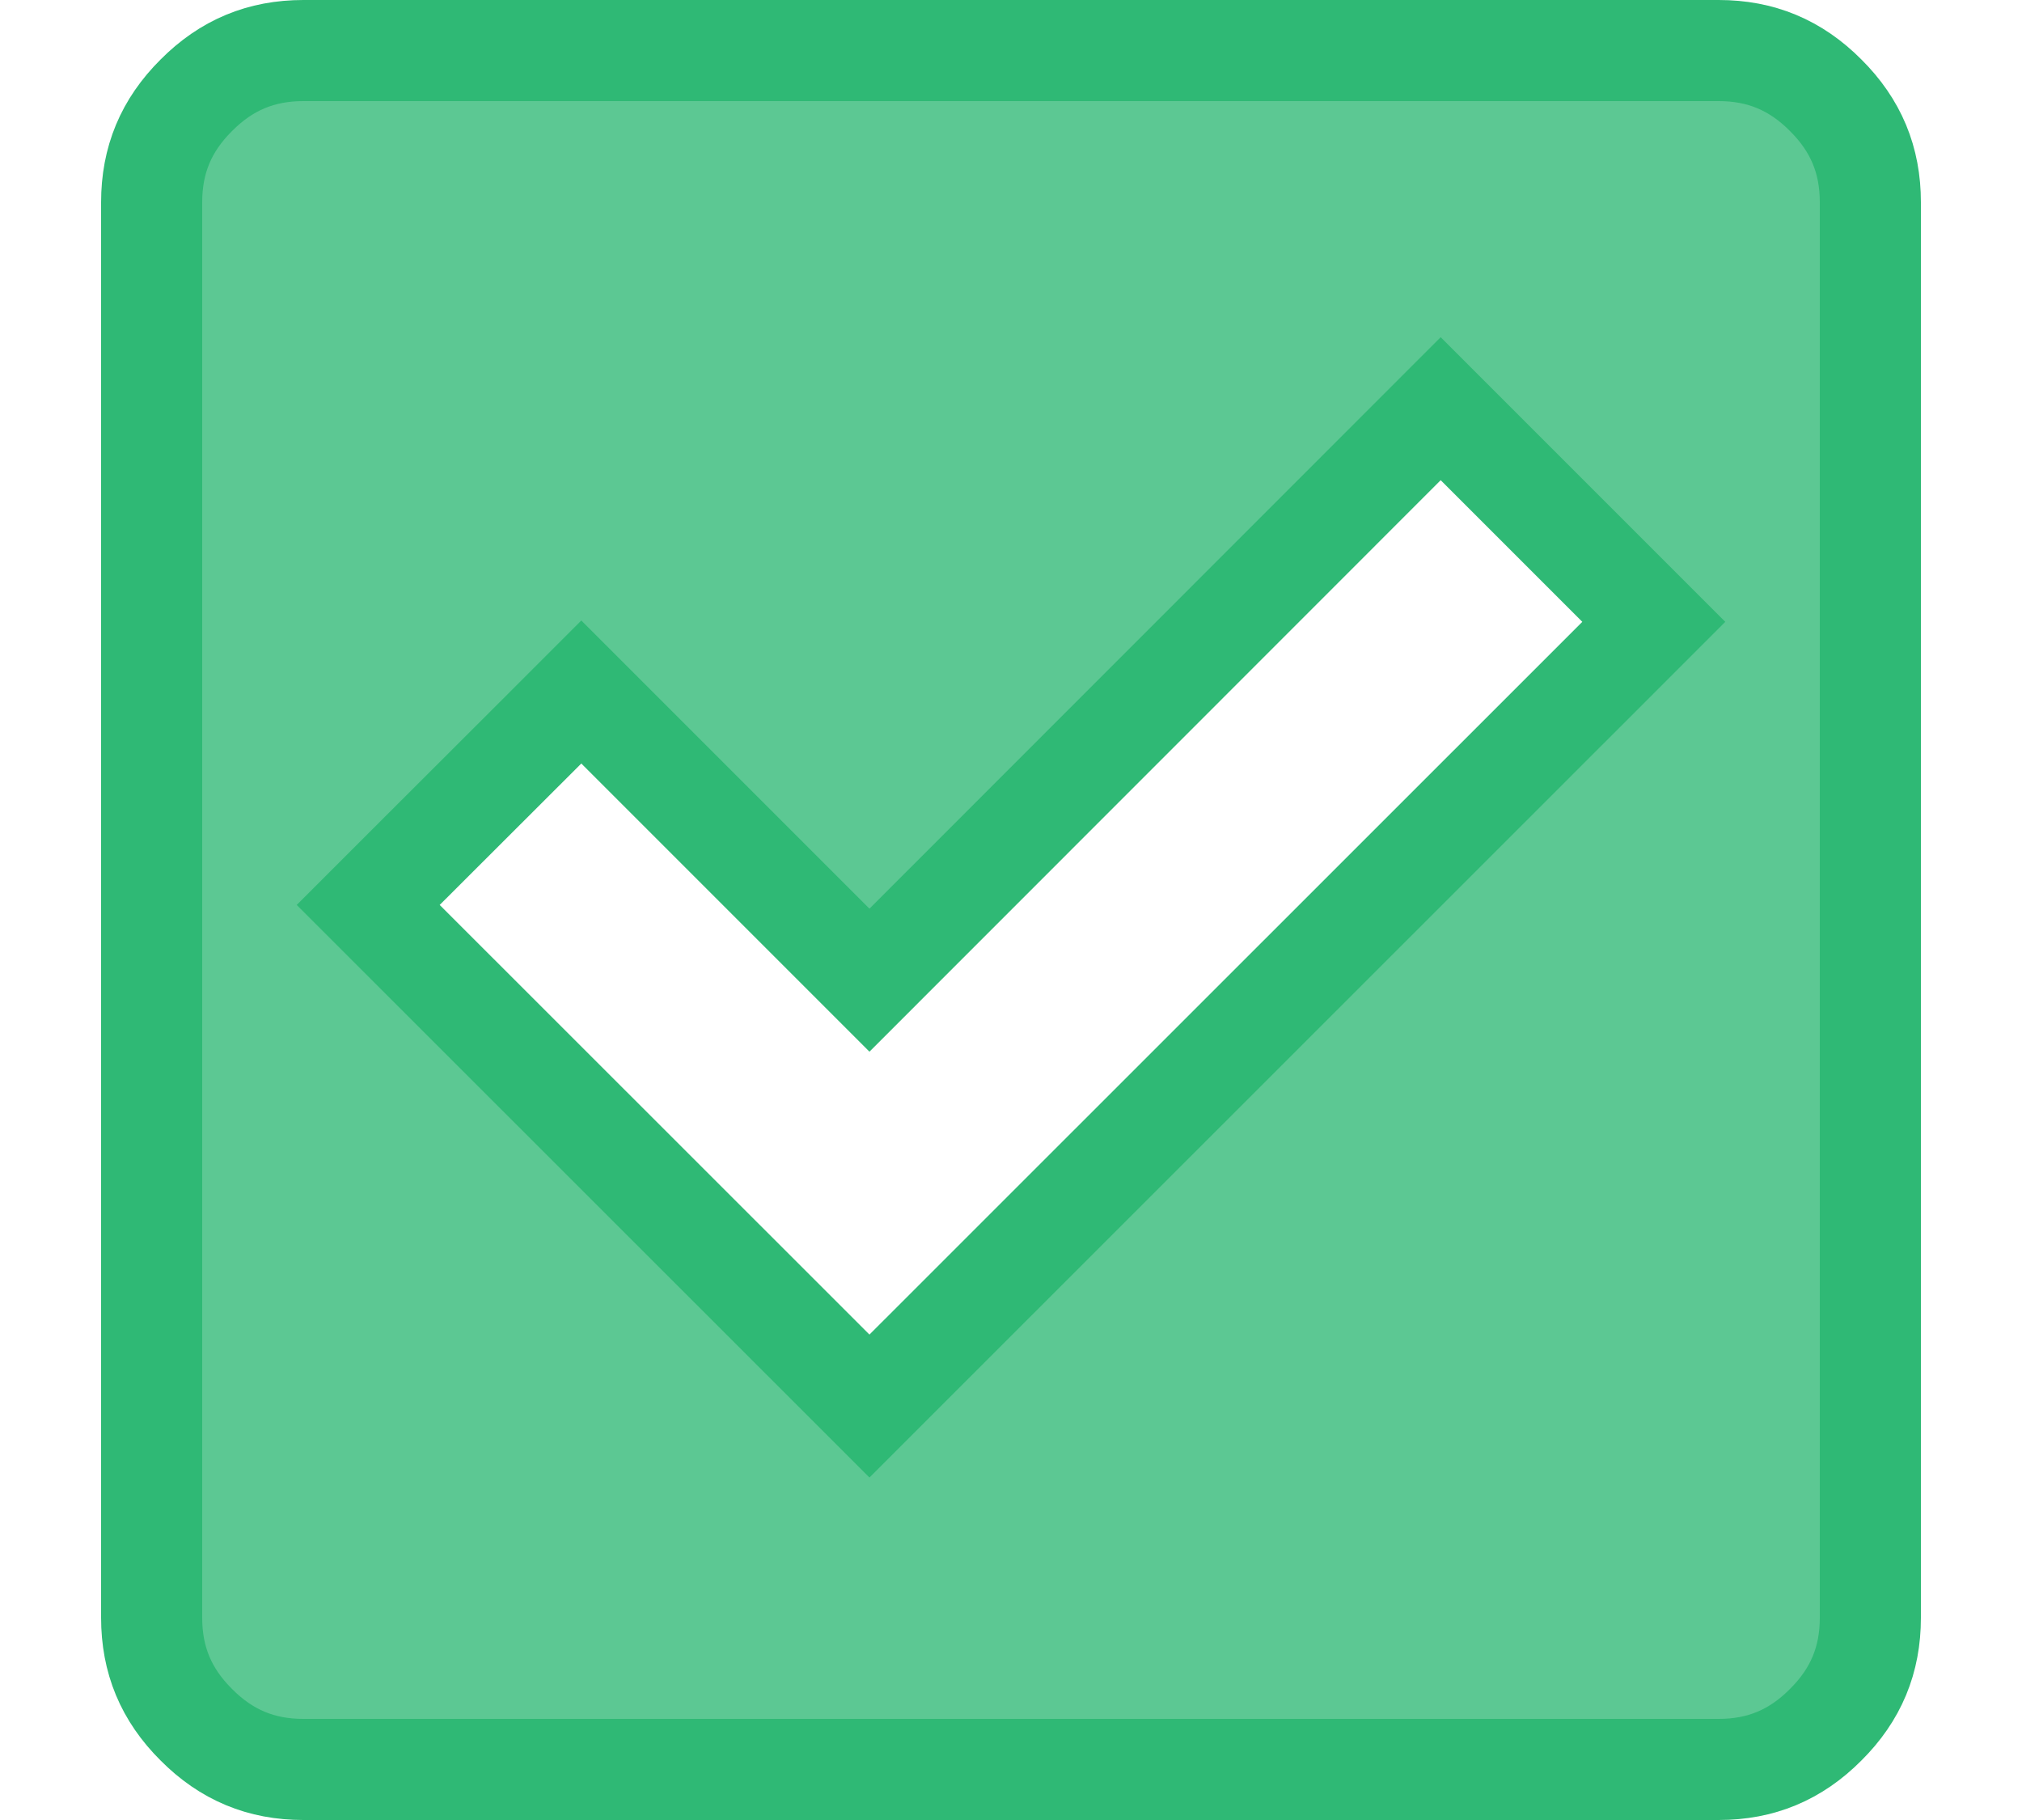 <svg width="10" height="9" viewBox="0 0 10 9" fill="none" xmlns="http://www.w3.org/2000/svg">
<path d="M1.5 0.25H8.5C8.708 0.25 8.88 0.321 9.029 0.471C9.179 0.62 9.25 0.792 9.25 1V8C9.25 8.208 9.179 8.38 9.029 8.529C8.88 8.679 8.708 8.75 8.5 8.75H1.5C1.292 8.75 1.12 8.679 0.971 8.529C0.821 8.38 0.75 8.208 0.75 8V1C0.75 0.792 0.821 0.62 0.971 0.471C1.12 0.321 1.292 0.25 1.5 0.25ZM4.3 4.847L2.875 3.422L2.698 3.599L1.998 4.298L1.821 4.475L4.3 6.953L4.477 6.776L8.002 3.252L8.179 3.075L7.125 2.021L4.3 4.847Z" fill="#2FB975" fill-opacity="0.78" stroke="#2FB975" stroke-width="0.5"/>
</svg>
